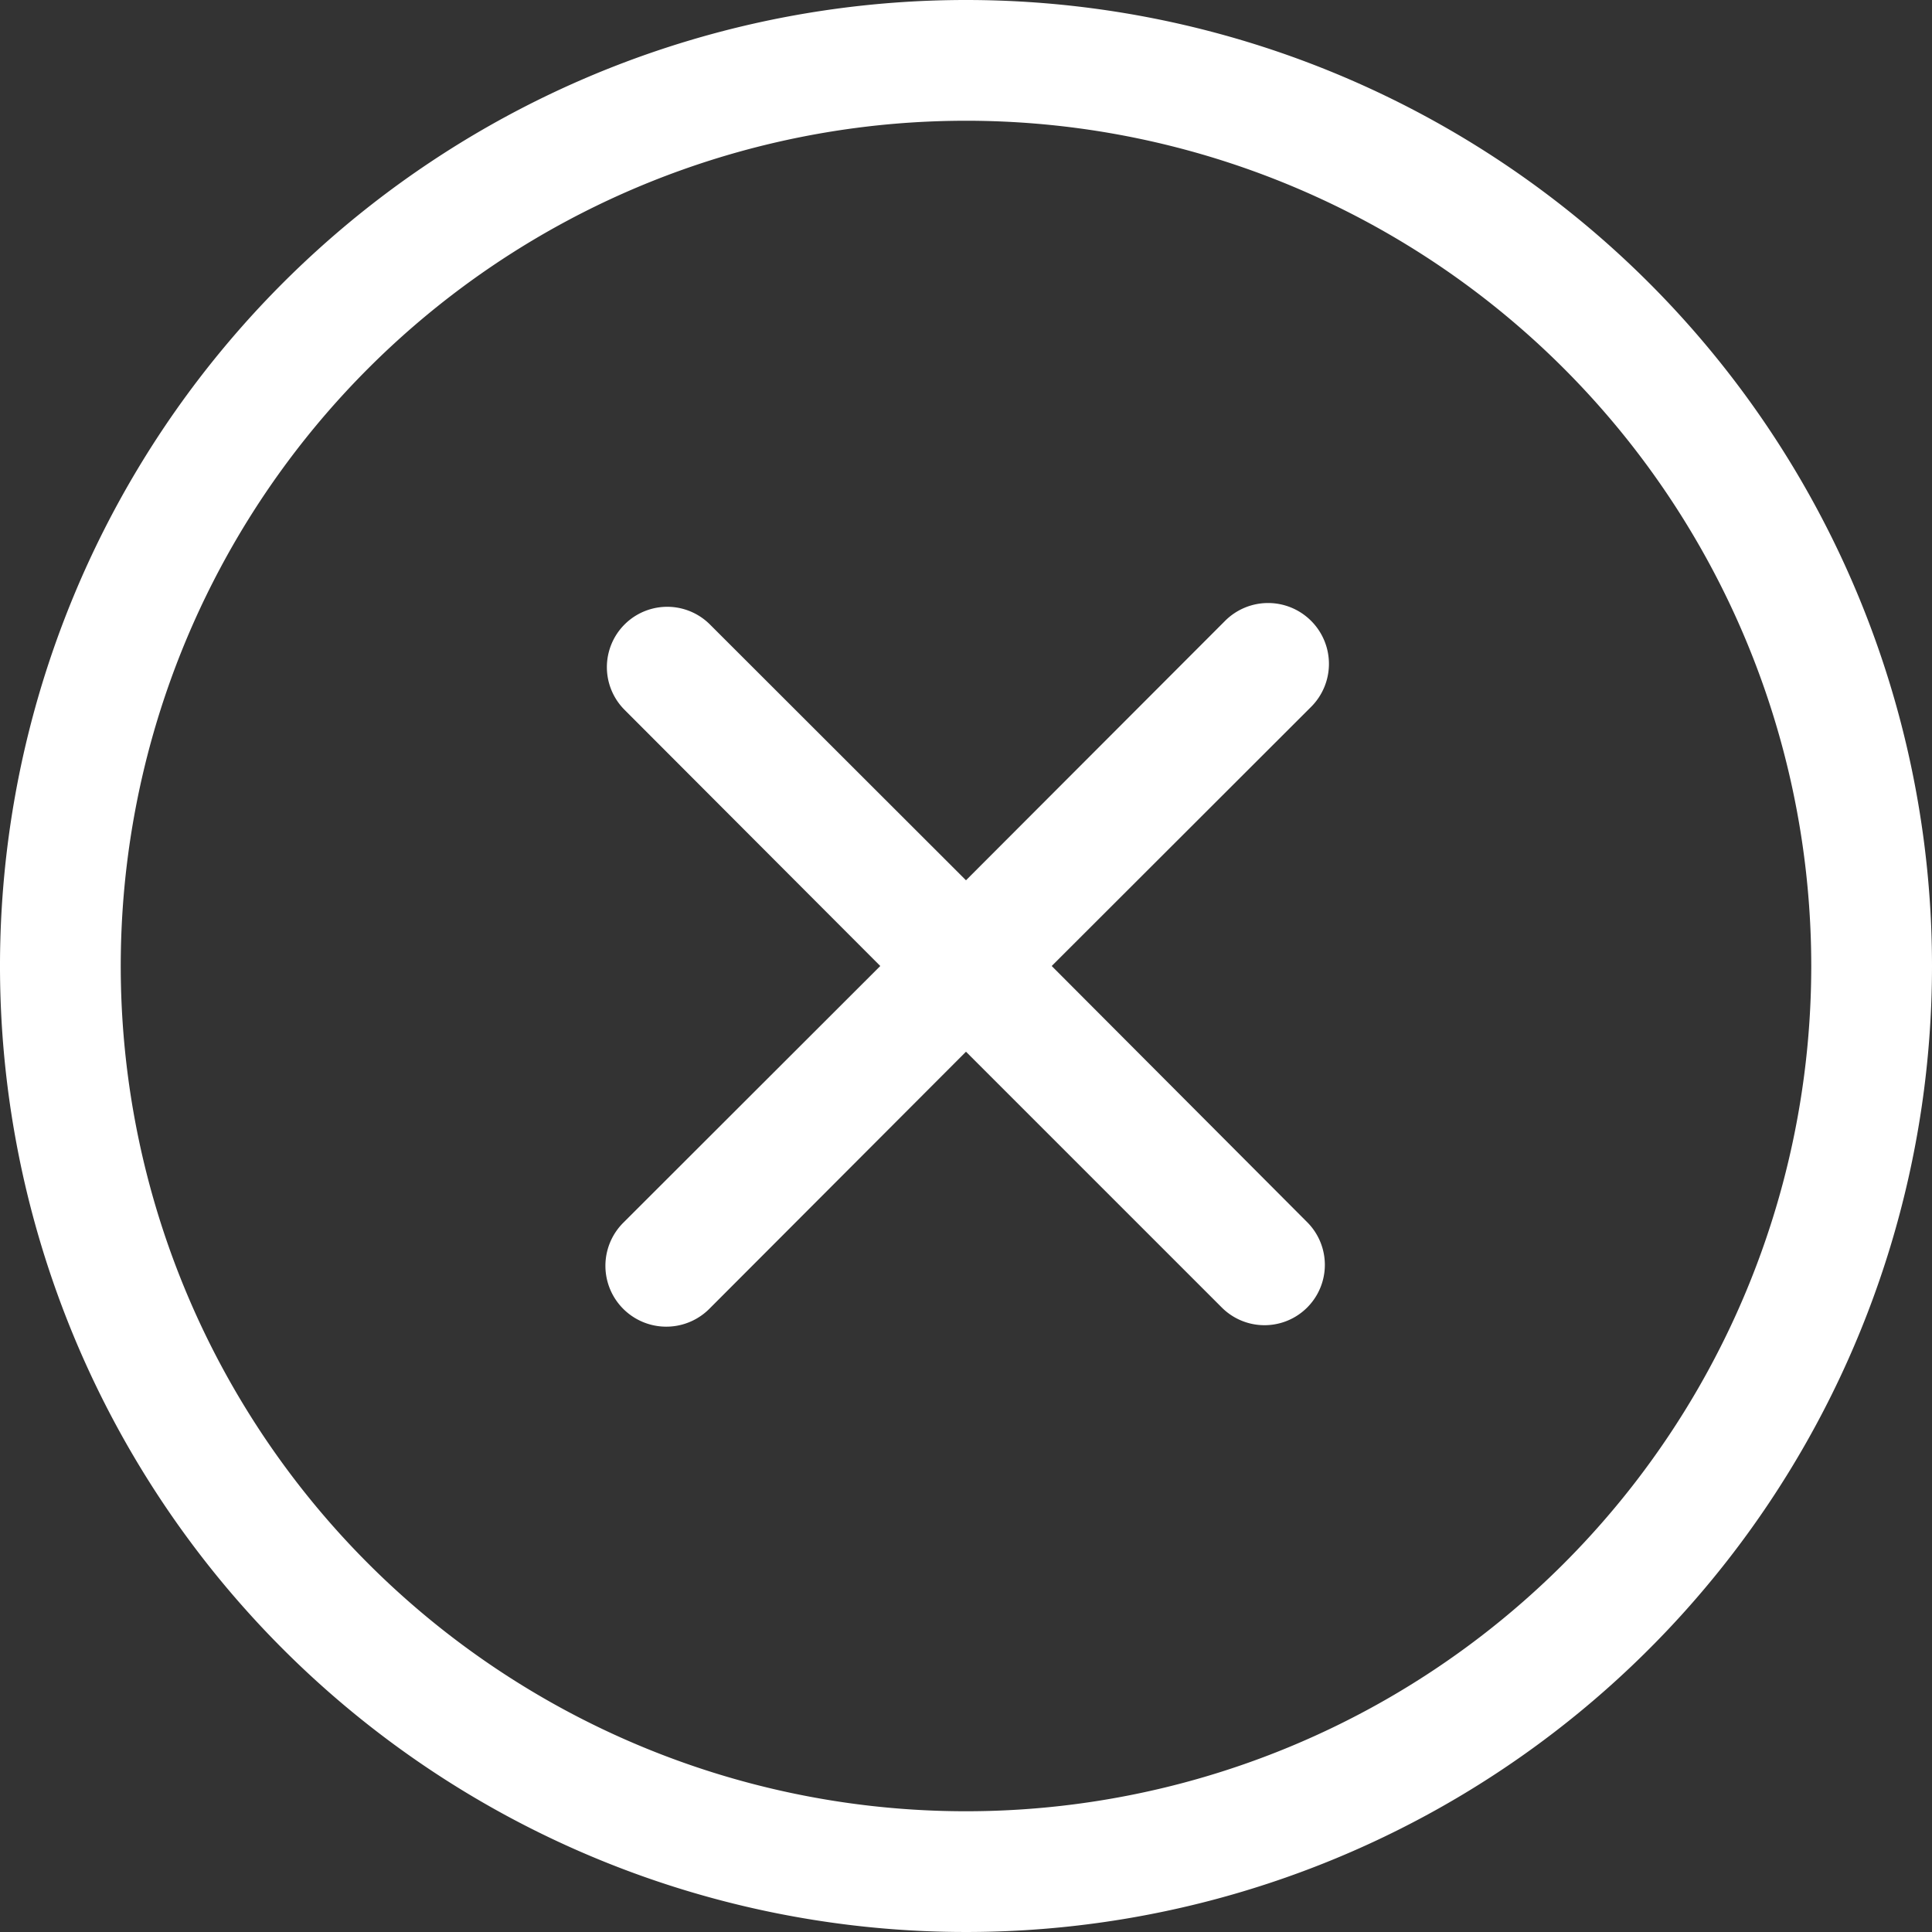 <svg id="Group_2" data-name="Group 2" xmlns="http://www.w3.org/2000/svg" width="22" height="22" viewBox="0 0 22 22">
  <rect x="0" y="0" width="22" height="22" fill="#333333" stroke="none"/>
  <g id="_x31_0_41_">
    <g id="Group_134" data-name="Group 134">
      <path id="Path_147" data-name="Path 147" d="M14.93,7.07a.692.692,0,0,0-.98,0L11,10.024,8.084,7.111a.687.687,0,0,0-.972.972L10.024,11,7.092,13.929a.693.693,0,0,0,.98.98L11,11.976l2.913,2.913a.687.687,0,0,0,.972-.972L11.976,11,14.93,8.049A.692.692,0,0,0,14.93,7.07ZM11,0A11,11,0,1,0,22,11,11,11,0,0,0,11,0Zm0,20.625A9.625,9.625,0,1,1,20.625,11,9.625,9.625,0,0,1,11,20.625Z" fill="#fff"/>
    </g>
  </g>
</svg>
